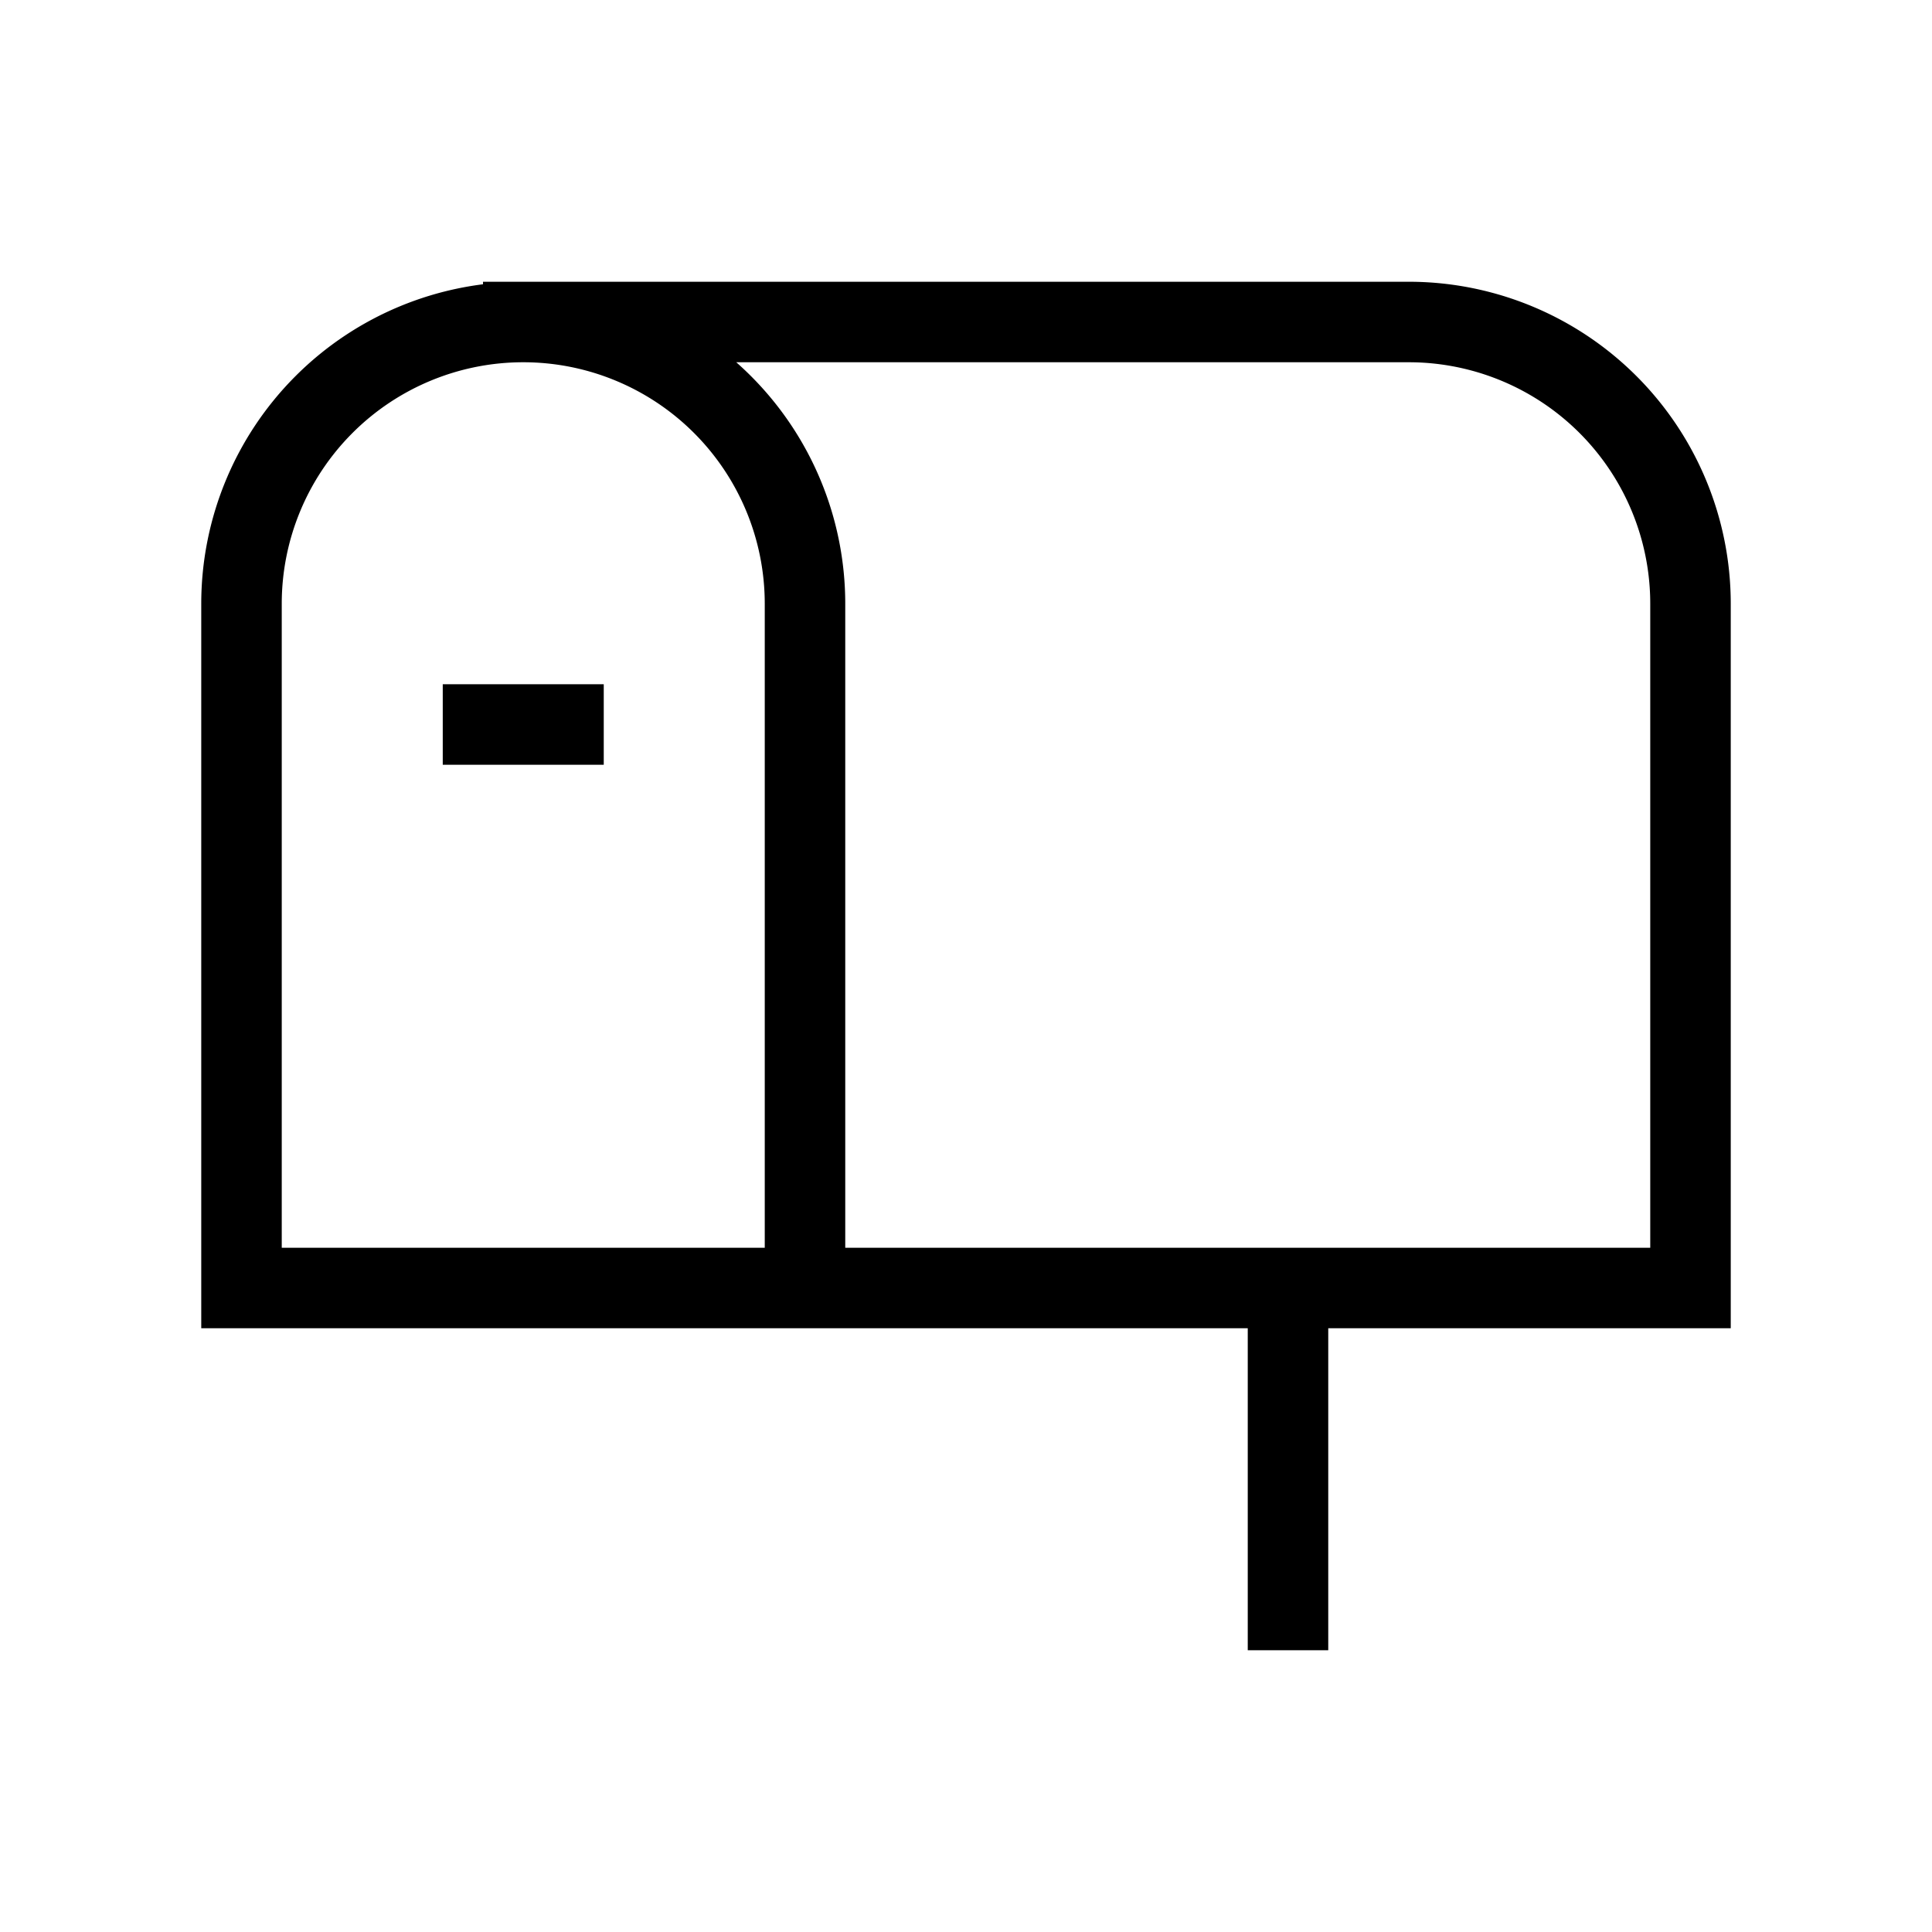 <svg xmlns="http://www.w3.org/2000/svg" width="24" height="24" fill="none">
    <path stroke="currentColor" stroke-linecap="square" d="M6.5 4v0A3.5 3.5 0 0 1 10 7.5V16m6 0v4M6 9h1m14 7V7.5A3.5 3.5 0 0 0 17.5 4h-11A3.5 3.5 0 0 0 3 7.5V16z"/>
</svg>
